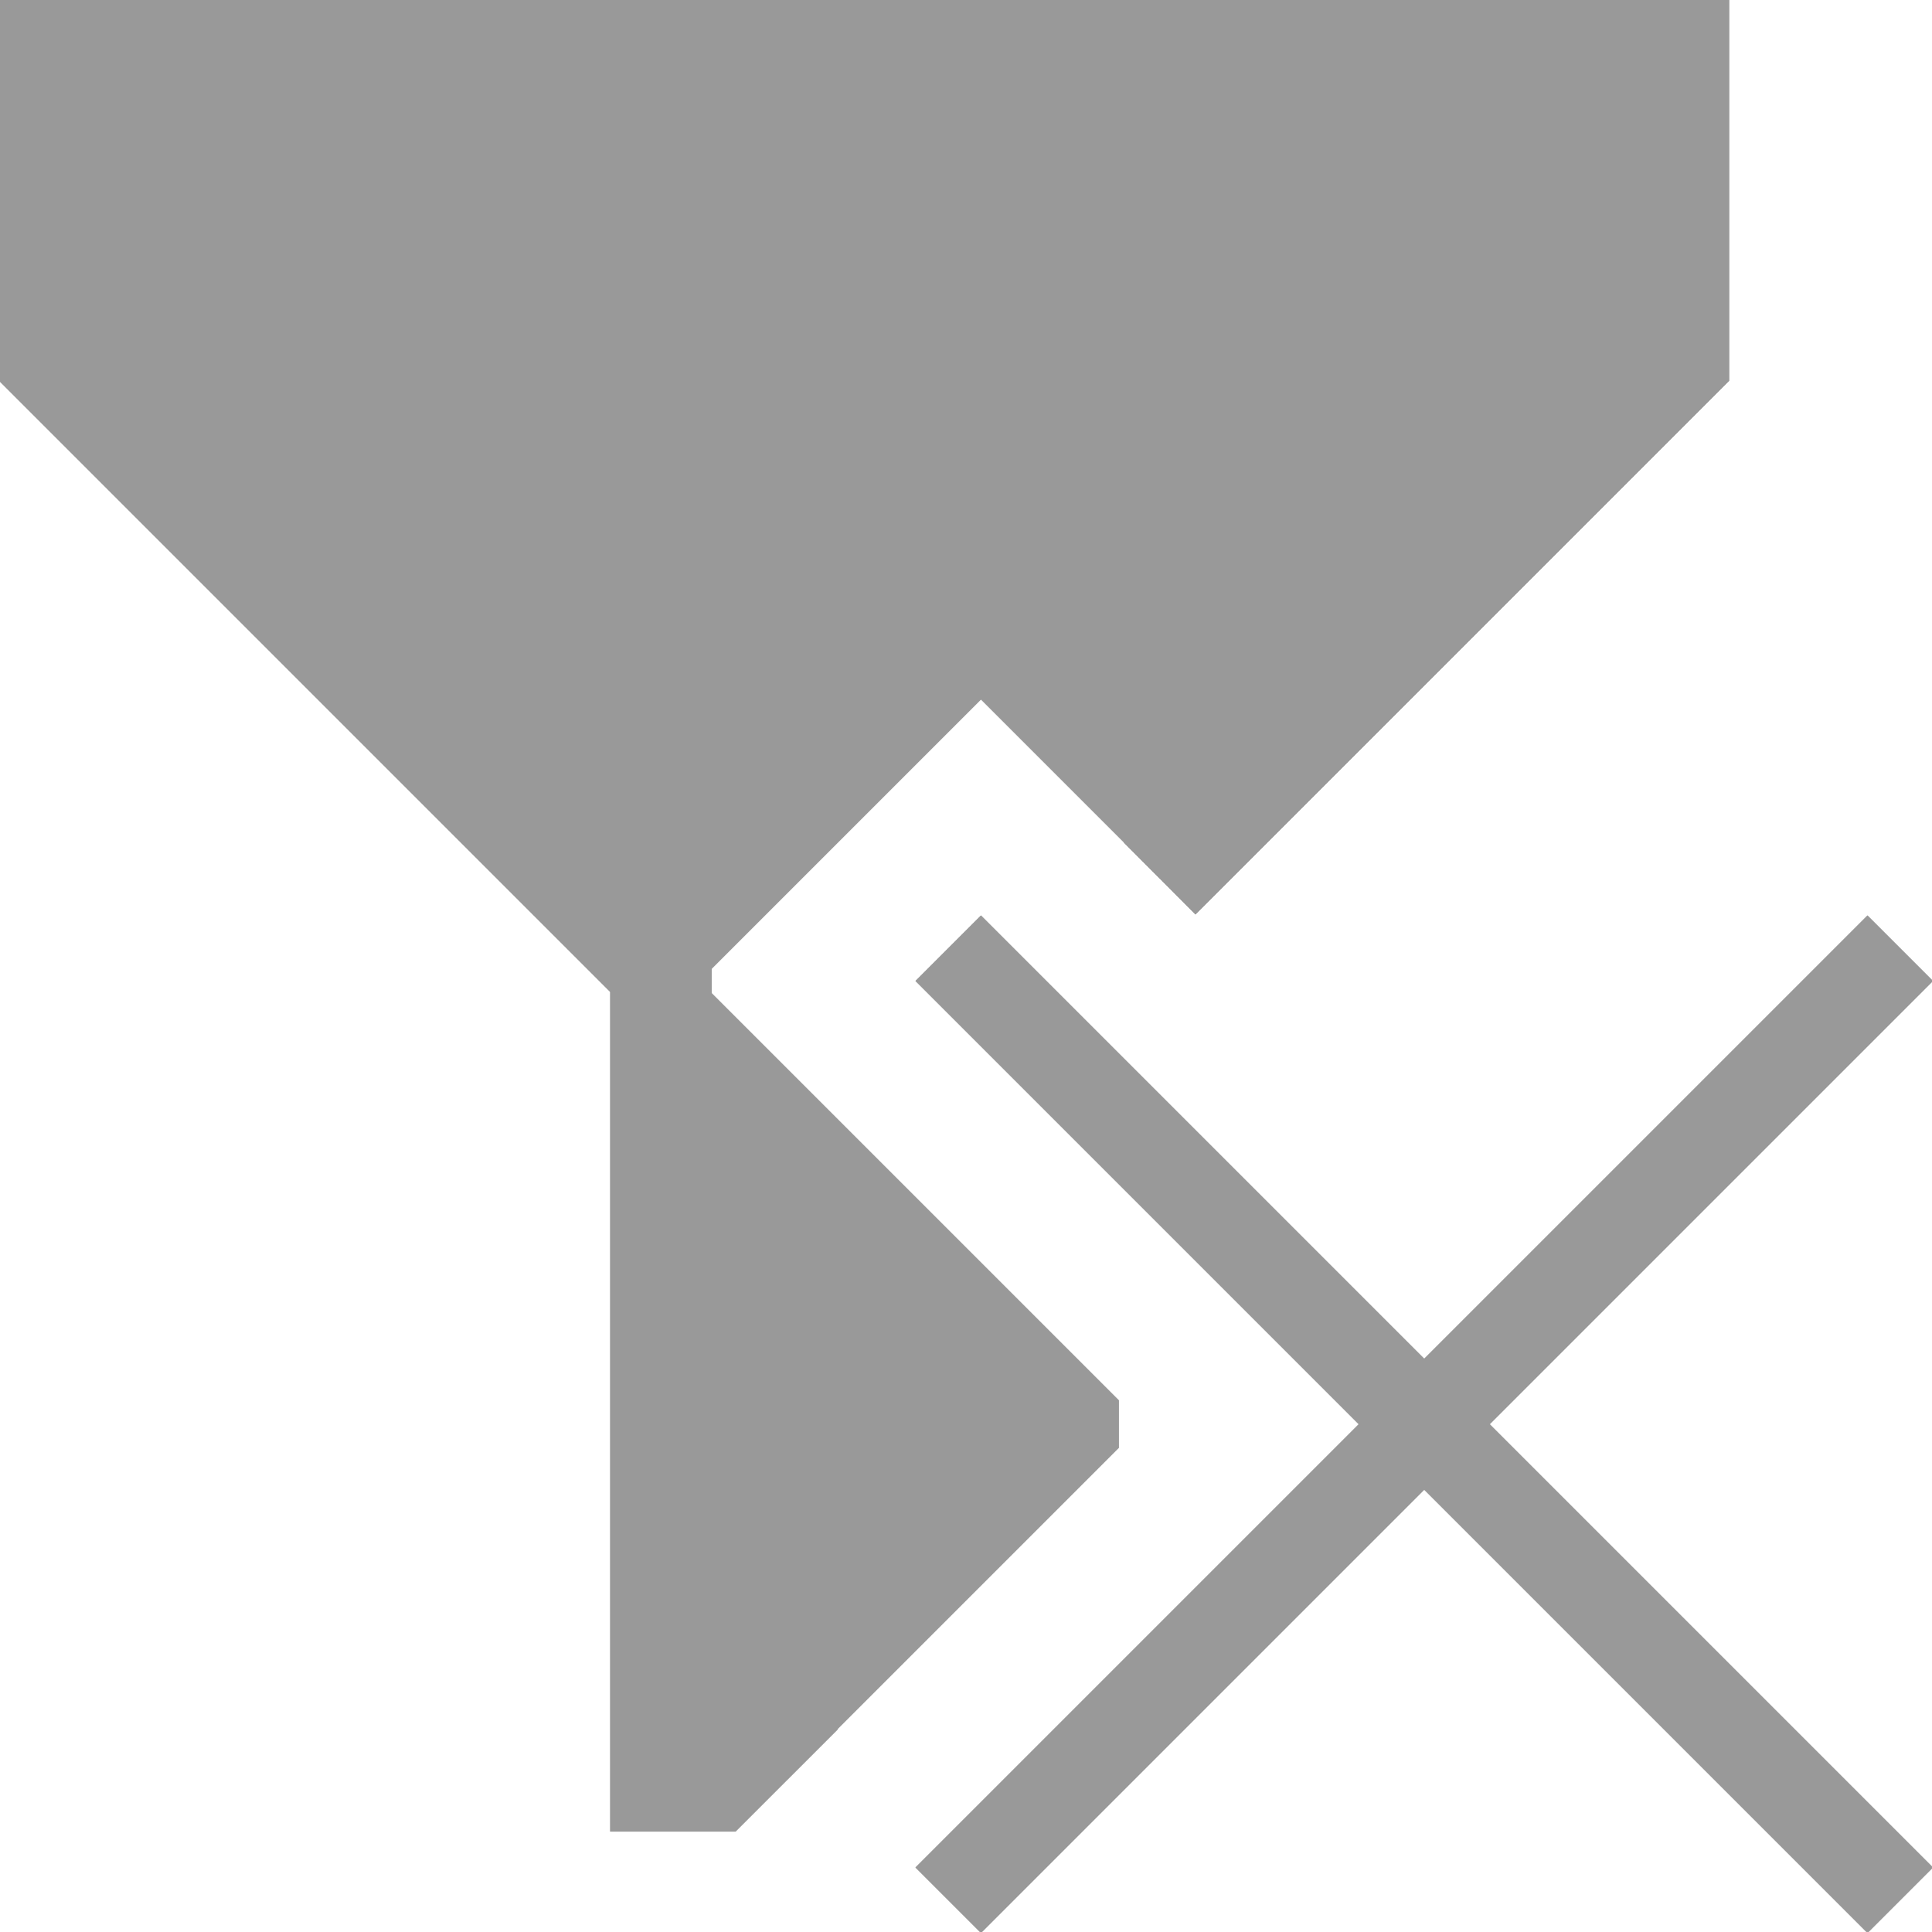 <?xml version="1.0" encoding="utf-8"?>
<!-- Generator: Adobe Illustrator 24.1.2, SVG Export Plug-In . SVG Version: 6.00 Build 0)  -->
<svg version="1.1" id="Layer_1" focusable="false" xmlns="http://www.w3.org/2000/svg" xmlns:xlink="http://www.w3.org/1999/xlink"
	 x="0px" y="0px" viewBox="0 0 581 581" style="enable-background:new 0 0 581 581;" xml:space="preserve">
<style type="text/css">
	.st0{fill:#999999;}
</style>
<path class="st0" d="M448,428.3l133.3,133.3l-19.7,19.7L428.3,448L295,581.3l-19.7-19.7l133.3-133.3L275.3,295l19.7-19.7
	l133.3,133.3l133.3-133.3l19.7,19.7 M183.5,550.8V298.3L-0.3,114.5V-0.3H520v114.8L359.5,275L338,253.4l151.5-151.5V30.5h-459v71.4
	L214,285.4V520h38l-30.8,30.8H183.5z"/>
<path class="st0" d="M504.8,15.3v92.9l-156,156L295,210.4L210.4,295l126.1,126.1v14.3l-99.8,99.8h-38V292L15.3,108.2V15.3H504.8z"/>
<path class="st0" d="M183.5,550.8V298.3L-0.3,114.5V-0.3H520v114.8L359.5,275L338,253.4l151.5-151.5V30.5h-459v71.4L214,285.4V520
	h38l-30.8,30.8H183.5z"/>
<path class="st0" d="M448,428.3l133.3,133.3l-19.7,19.7L428.3,448L295,581.3l-19.7-19.7l133.3-133.3L275.3,295l19.7-19.7
	l133.3,133.3l133.3-133.3l19.7,19.7L448,428.3z"/>
</svg>
